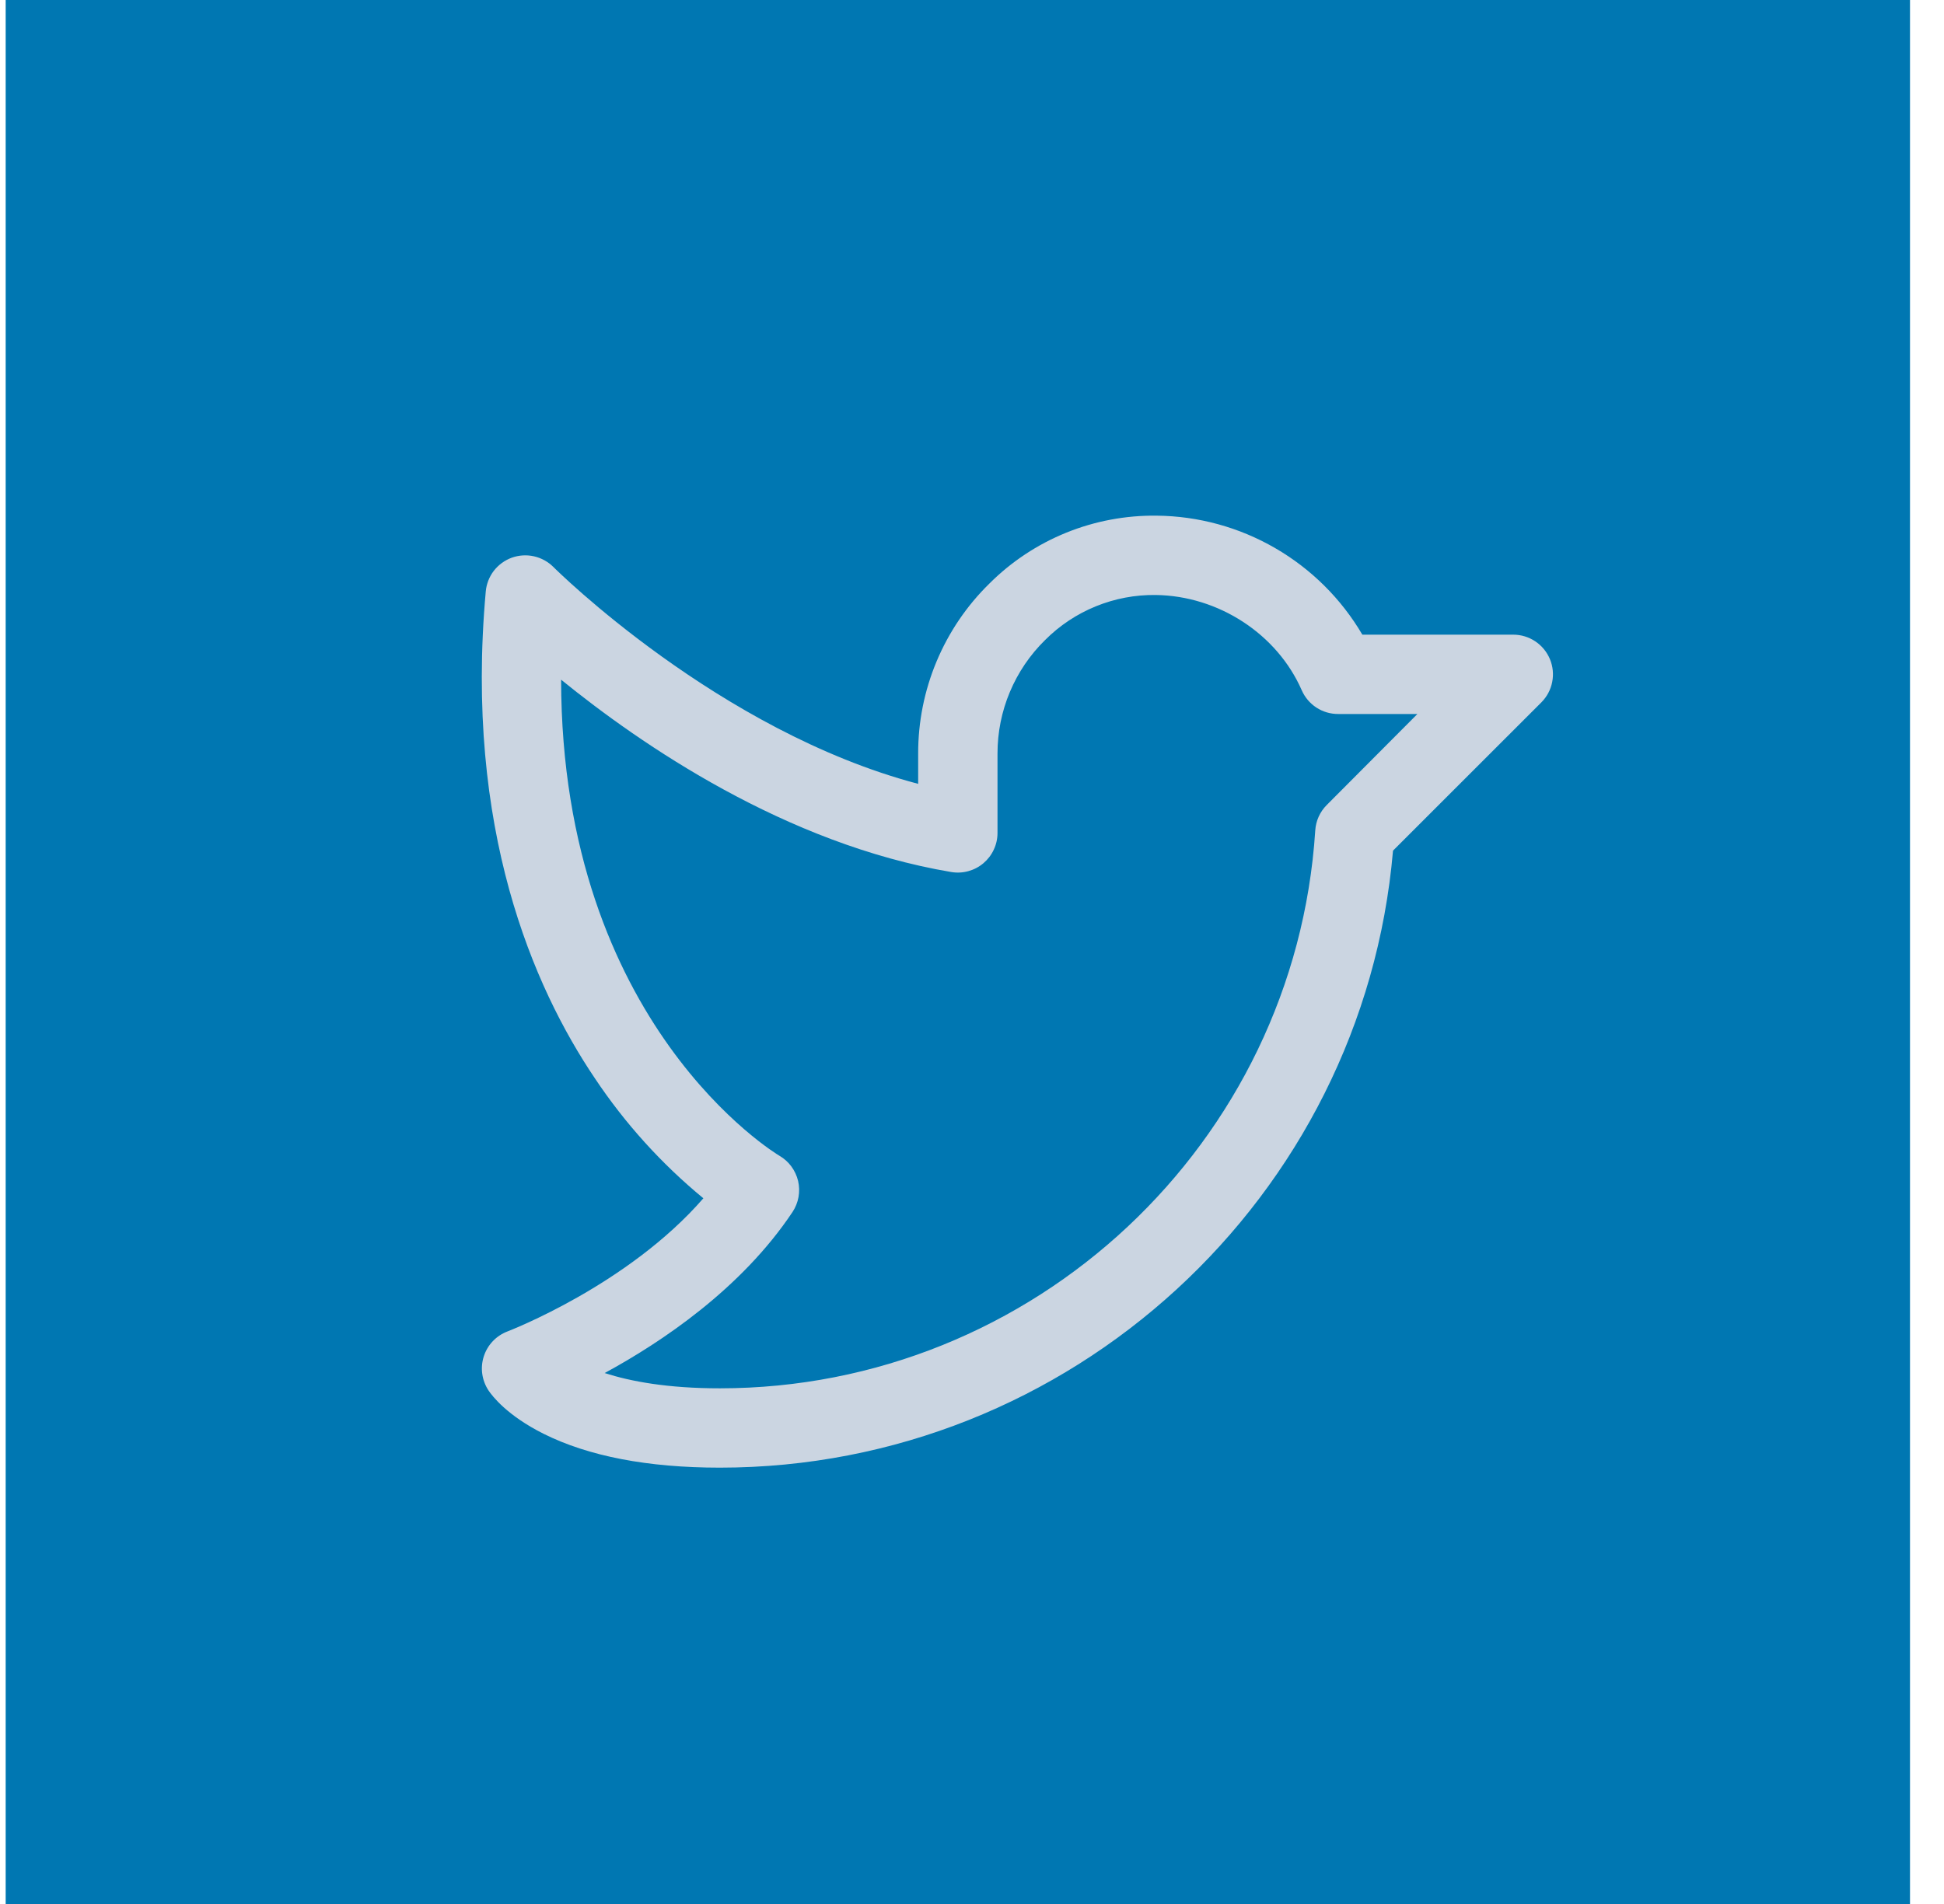 <svg width="49" height="48" viewBox="0 0 49 48" fill="none" xmlns="http://www.w3.org/2000/svg">
<rect width="48" height="48" transform="translate(0.143)" fill="#0077B2"/>
<path d="M39.067 16.617C38.991 16.435 38.863 16.279 38.699 16.169C38.534 16.059 38.341 16 38.143 16H34.339C33.807 15.095 33.051 14.344 32.142 13.818C31.234 13.292 30.205 13.01 29.156 13C28.374 12.99 27.598 13.136 26.873 13.43C26.149 13.724 25.49 14.16 24.937 14.713C24.367 15.271 23.915 15.939 23.607 16.675C23.299 17.411 23.141 18.202 23.143 19V19.761C18.111 18.434 13.994 14.34 13.951 14.296C13.816 14.161 13.646 14.067 13.46 14.025C13.275 13.983 13.081 13.995 12.901 14.059C12.722 14.124 12.565 14.239 12.448 14.389C12.332 14.54 12.261 14.721 12.244 14.911C11.706 20.885 13.441 24.883 14.994 27.184C15.752 28.321 16.674 29.341 17.729 30.209C15.826 32.4 12.828 33.551 12.796 33.564C12.655 33.617 12.527 33.701 12.423 33.81C12.319 33.919 12.241 34.05 12.195 34.193C12.148 34.337 12.135 34.489 12.156 34.638C12.177 34.787 12.231 34.93 12.314 35.055C12.408 35.195 12.783 35.686 13.699 36.145C14.832 36.712 16.328 37 18.143 37C26.977 37 34.358 30.198 35.112 21.445L38.851 17.707C38.99 17.568 39.086 17.389 39.124 17.195C39.163 17.001 39.143 16.8 39.067 16.617ZM33.442 20.294C33.27 20.466 33.167 20.694 33.152 20.936C32.643 28.823 26.053 35 18.143 35C16.823 35 15.893 34.825 15.241 34.615C16.679 33.834 18.686 32.49 19.976 30.555C20.051 30.441 20.103 30.313 20.127 30.179C20.151 30.044 20.148 29.906 20.117 29.773C20.085 29.64 20.027 29.515 19.946 29.405C19.864 29.295 19.761 29.203 19.643 29.135C19.584 29.101 14.154 25.843 14.143 17.135C16.143 18.76 19.799 21.281 23.977 21.984C24.12 22.008 24.267 22.001 24.407 21.962C24.547 21.924 24.677 21.856 24.788 21.762C24.899 21.668 24.988 21.552 25.049 21.42C25.111 21.289 25.143 21.145 25.143 21V19C25.142 18.467 25.247 17.938 25.454 17.446C25.66 16.954 25.962 16.508 26.343 16.135C26.708 15.769 27.143 15.48 27.622 15.285C28.101 15.09 28.614 14.993 29.131 15C30.713 15.02 32.192 15.985 32.811 17.401C32.889 17.579 33.017 17.731 33.179 17.837C33.342 17.944 33.532 18 33.727 18H35.727L33.442 20.294Z" fill="#CBD5E1"/>
</svg>
